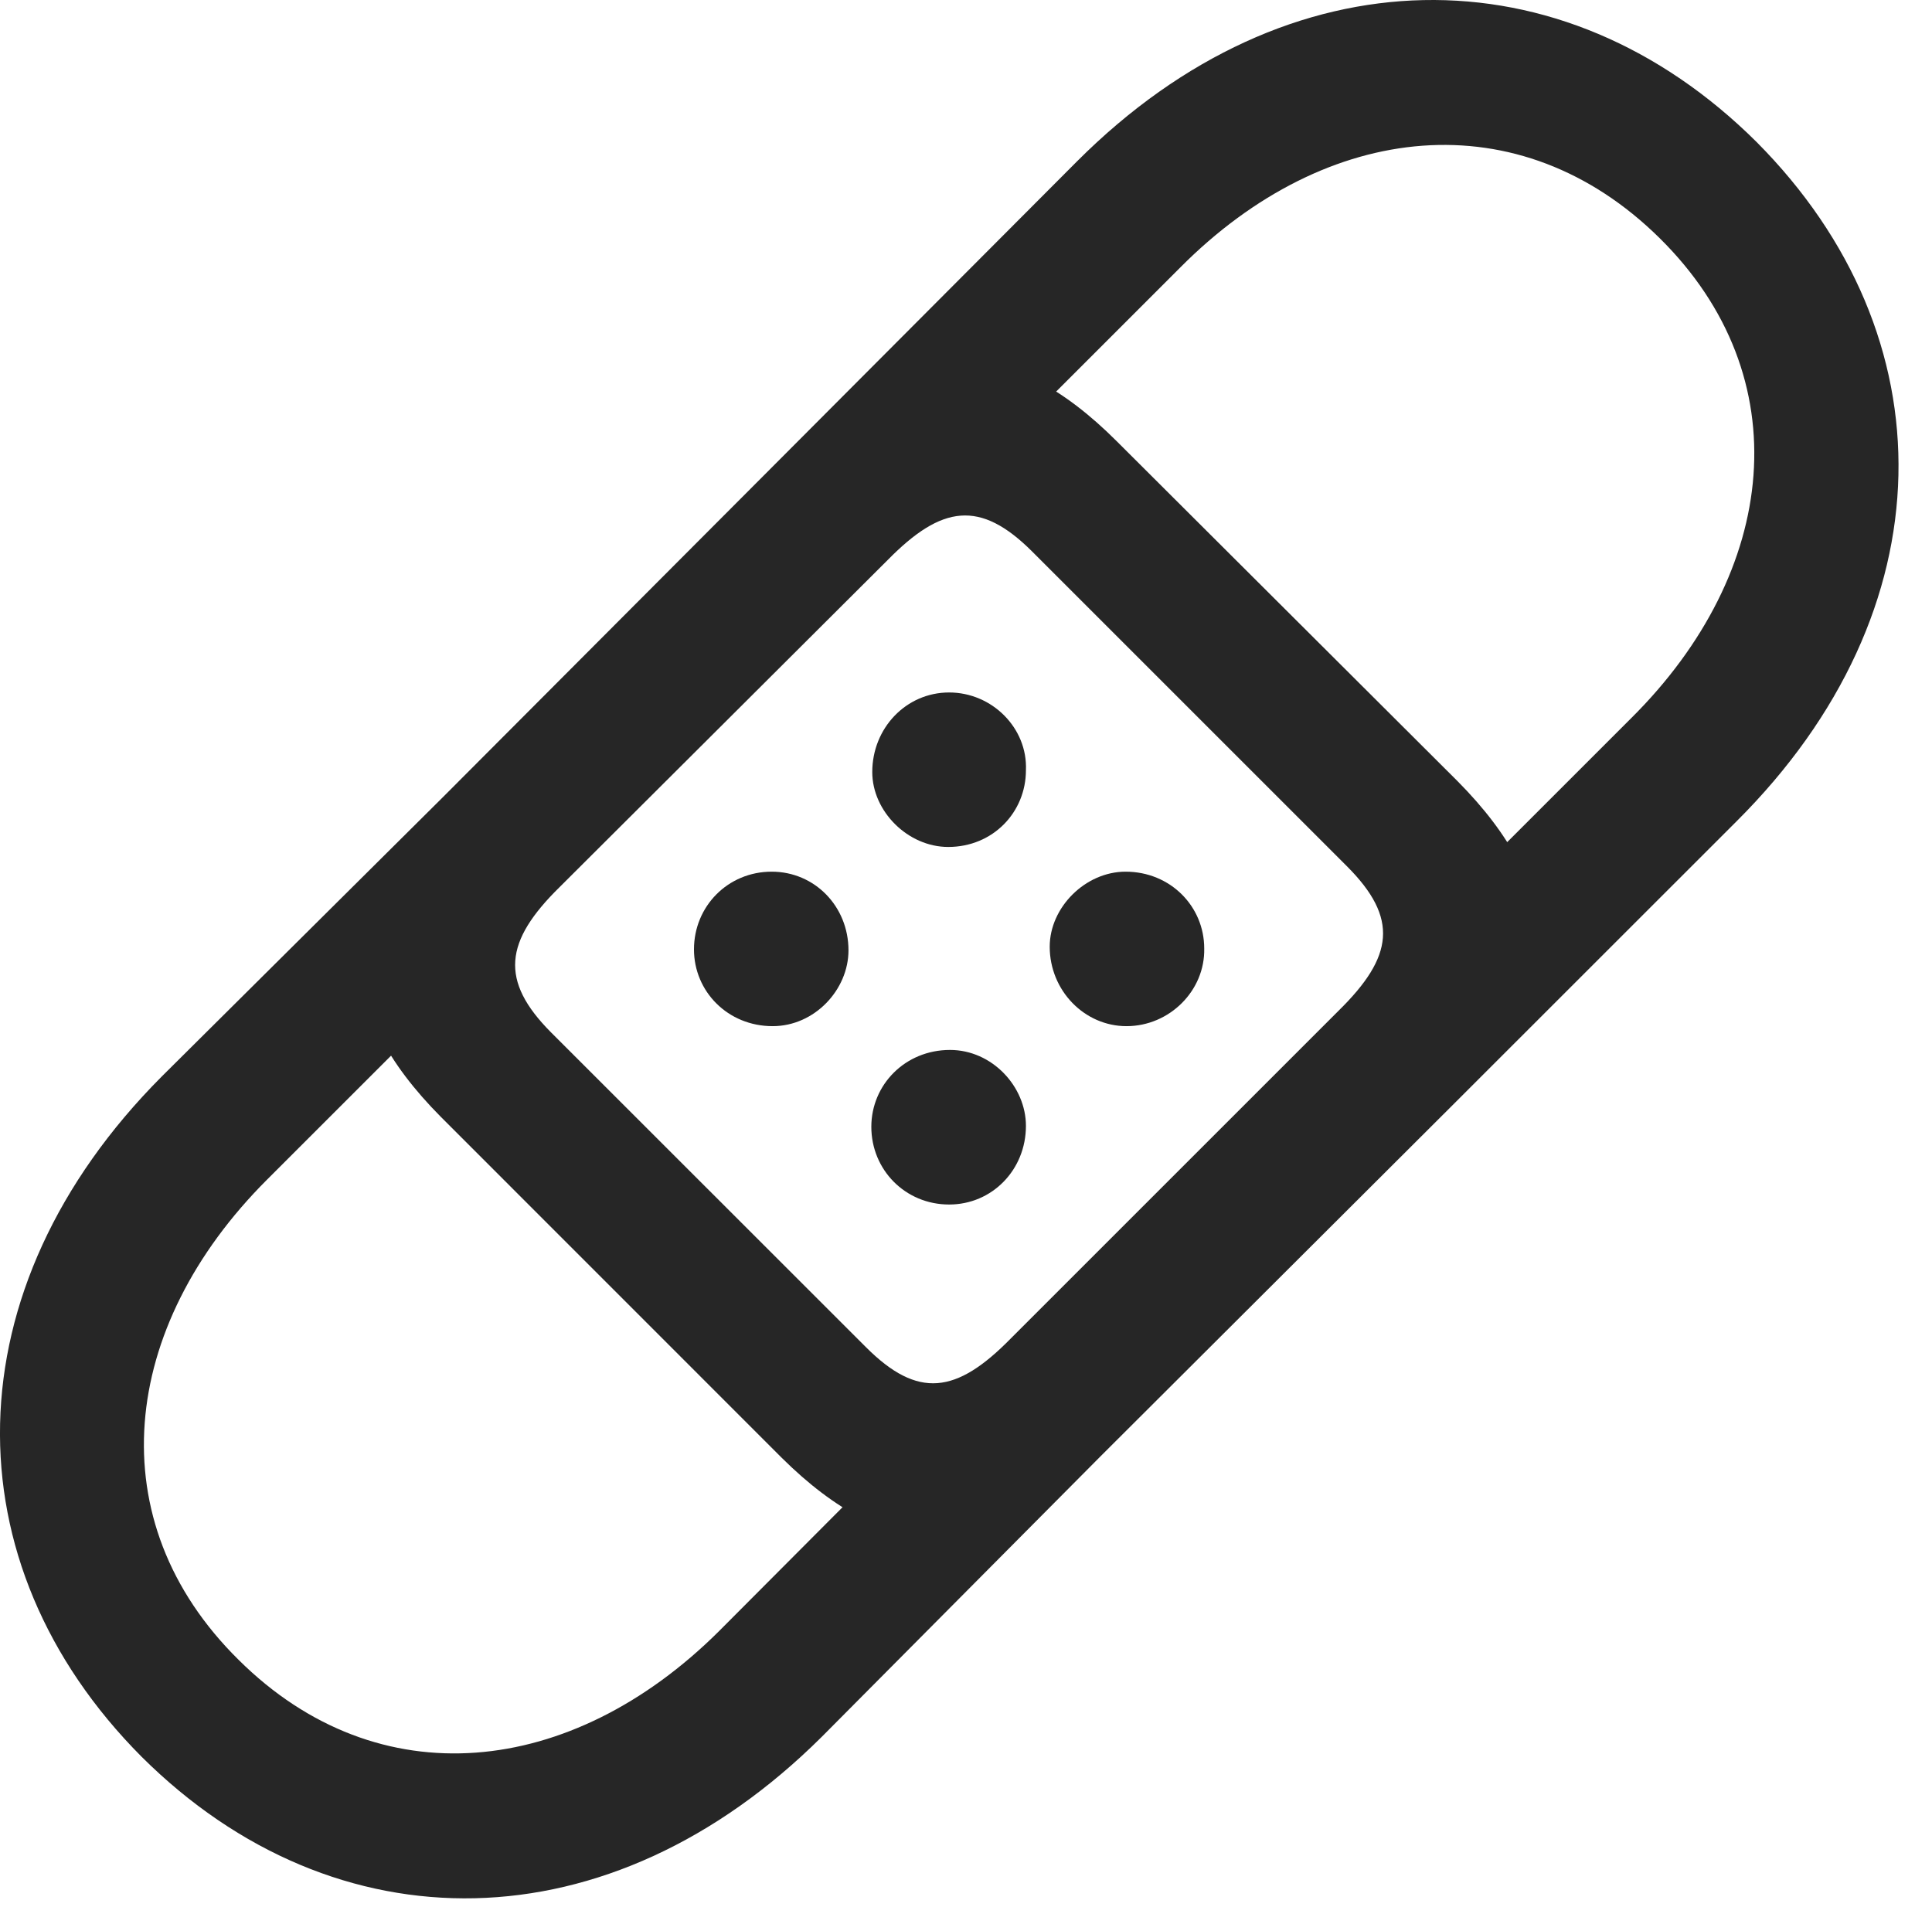 <?xml version="1.0" encoding="UTF-8"?>
<!--Generator: Apple Native CoreSVG 326-->
<!DOCTYPE svg
PUBLIC "-//W3C//DTD SVG 1.1//EN"
       "http://www.w3.org/Graphics/SVG/1.1/DTD/svg11.dtd">
<svg version="1.1" xmlns="http://www.w3.org/2000/svg" xmlns:xlink="http://www.w3.org/1999/xlink" viewBox="0 0 20.632 20.368">
 <g>
  <rect height="20.368" opacity="0" width="20.632" x="0" y="0"/>
  <path d="M1.512 18.763C3.583 20.824 6.512 20.804 8.778 18.548L11.757 15.55L10.653 14.437L7.675 17.425C6.102 18.988 4.042 19.212 2.548 17.728C1.044 16.244 1.278 14.173 2.85 12.601L5.839 9.613L4.725 8.519L1.727 11.498C-0.529 13.763-0.548 16.693 1.512 18.763ZM18.759 1.517C16.688-0.543 13.758-0.534 11.503 1.722L8.514 4.72L9.618 5.843L12.606 2.855C14.169 1.283 16.229 1.068 17.723 2.543C19.227 4.027 18.993 6.107 17.421 7.669L14.432 10.658L15.555 11.761L18.544 8.773C20.809 6.517 20.819 3.587 18.759 1.517ZM15.565 8.343L11.923 4.71C10.78 3.568 9.686 3.539 8.514 4.72L4.725 8.519C3.534 9.691 3.573 10.785 4.706 11.927L8.348 15.57C9.491 16.703 10.585 16.742 11.757 15.55L15.555 11.761C16.737 10.58 16.708 9.496 15.565 8.343ZM11.024 5.892L14.383 9.251C14.94 9.808 14.882 10.218 14.296 10.794L10.79 14.3C10.214 14.886 9.803 14.945 9.247 14.388L5.887 11.029C5.331 10.472 5.389 10.052 5.975 9.476L9.481 5.98C10.057 5.394 10.467 5.335 11.024 5.892Z" fill="black" fill-opacity="0.85"/>
  <path d="M10.126 9.046C10.604 9.046 10.956 8.675 10.956 8.226C10.975 7.777 10.595 7.396 10.136 7.396C9.676 7.396 9.315 7.777 9.315 8.246C9.315 8.666 9.696 9.046 10.126 9.046ZM8.251 10.96C8.7 10.96 9.061 10.57 9.061 10.15C9.061 9.681 8.7 9.31 8.241 9.31C7.772 9.31 7.411 9.681 7.411 10.14C7.411 10.589 7.772 10.96 8.251 10.96ZM12.03 10.96C12.489 10.96 12.87 10.58 12.86 10.13C12.86 9.681 12.499 9.31 12.02 9.31C11.591 9.31 11.21 9.691 11.21 10.111C11.21 10.58 11.581 10.96 12.03 10.96ZM10.136 12.865C10.595 12.865 10.956 12.494 10.956 12.025C10.956 11.605 10.595 11.214 10.145 11.214C9.667 11.214 9.305 11.585 9.305 12.035C9.305 12.494 9.667 12.865 10.136 12.865Z" fill="black" fill-opacity="0.85"/>
 </g>
</svg>
